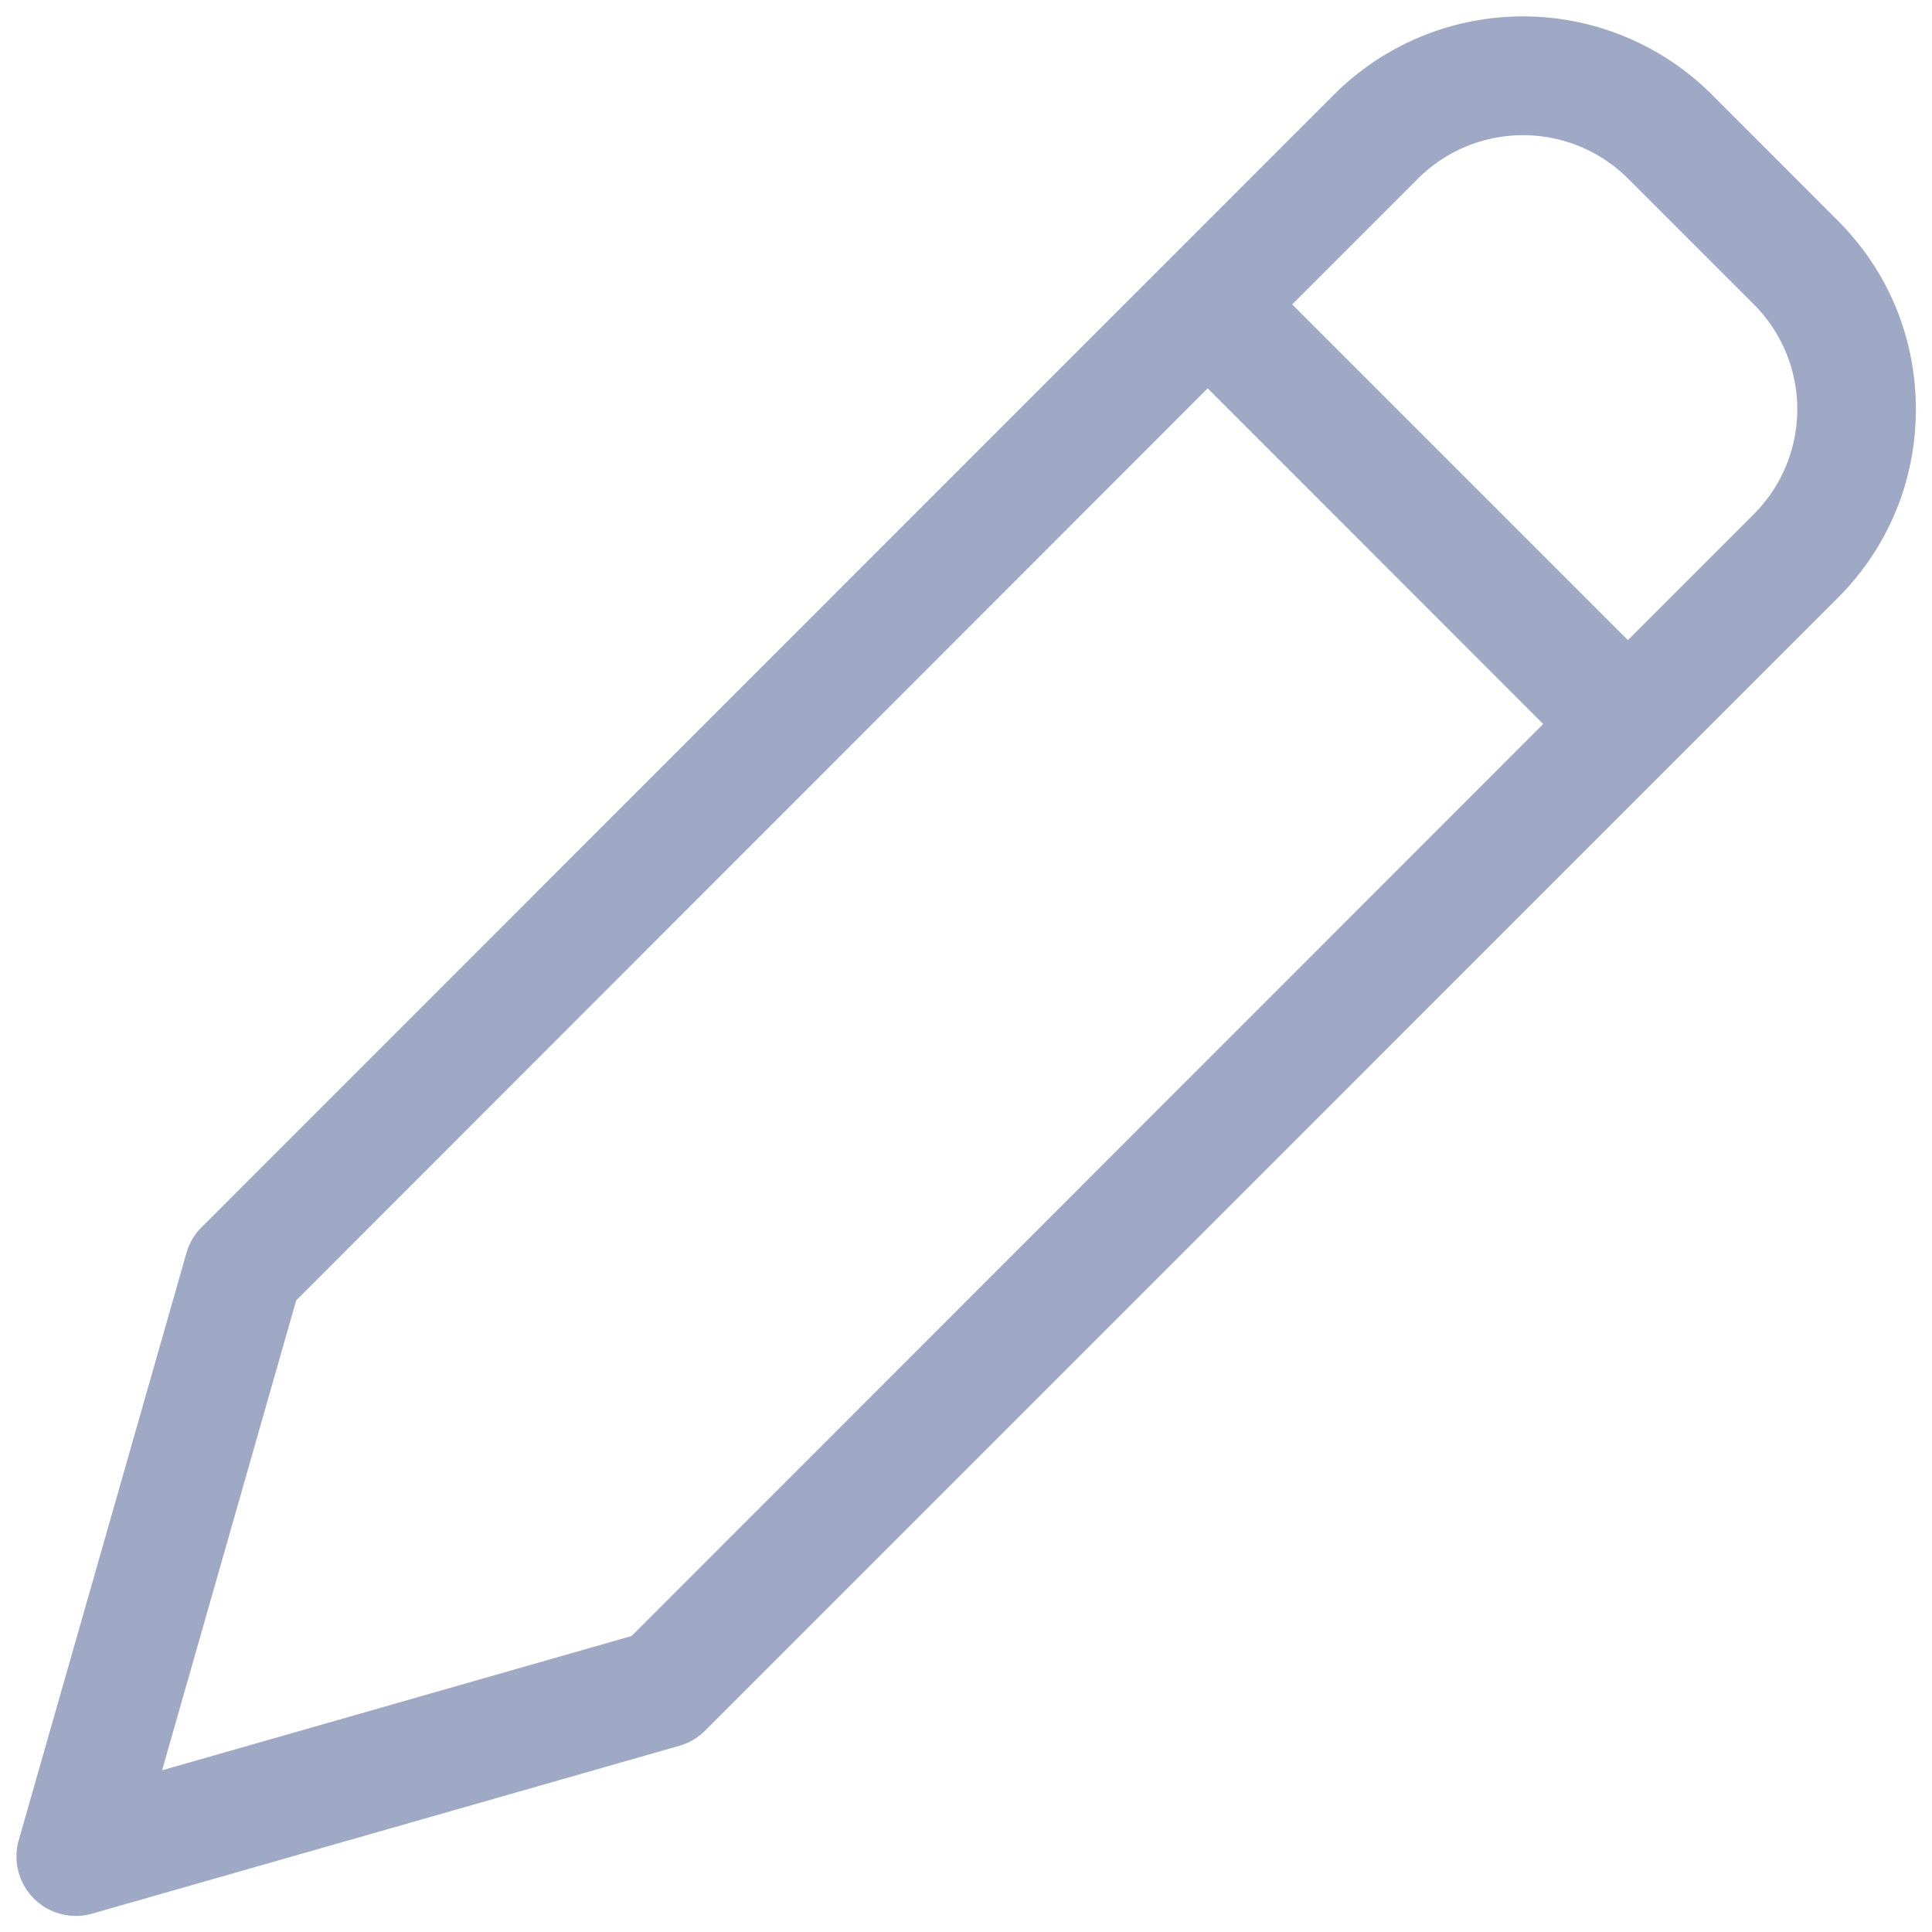 <svg xmlns="http://www.w3.org/2000/svg" width="20" height="20" viewBox="0 0 20 20"><g><g><g><path fill="#9fa9c5" d="M18.155 5.323l-1.303 1.303-3.475-3.475 1.303-1.303a1.54 1.54 0 0 1 2.173 0l1.303 1.303a1.536 1.536 0 0 1 0 2.171zM6.538 16.936l-4.86 1.39 1.388-4.864 9.436-9.442 3.473 3.475zM19.023 2.282L17.72.978a2.767 2.767 0 0 0-3.909 0L2.086 12.705a.612.612 0 0 0-.156.266L.194 19.05a.615.615 0 0 0 .76.76l6.08-1.738a.615.615 0 0 0 .266-.157L19.023 6.191c.523-.522.81-1.216.81-1.954 0-.74-.287-1.433-.81-1.955z"/></g></g></g></svg>